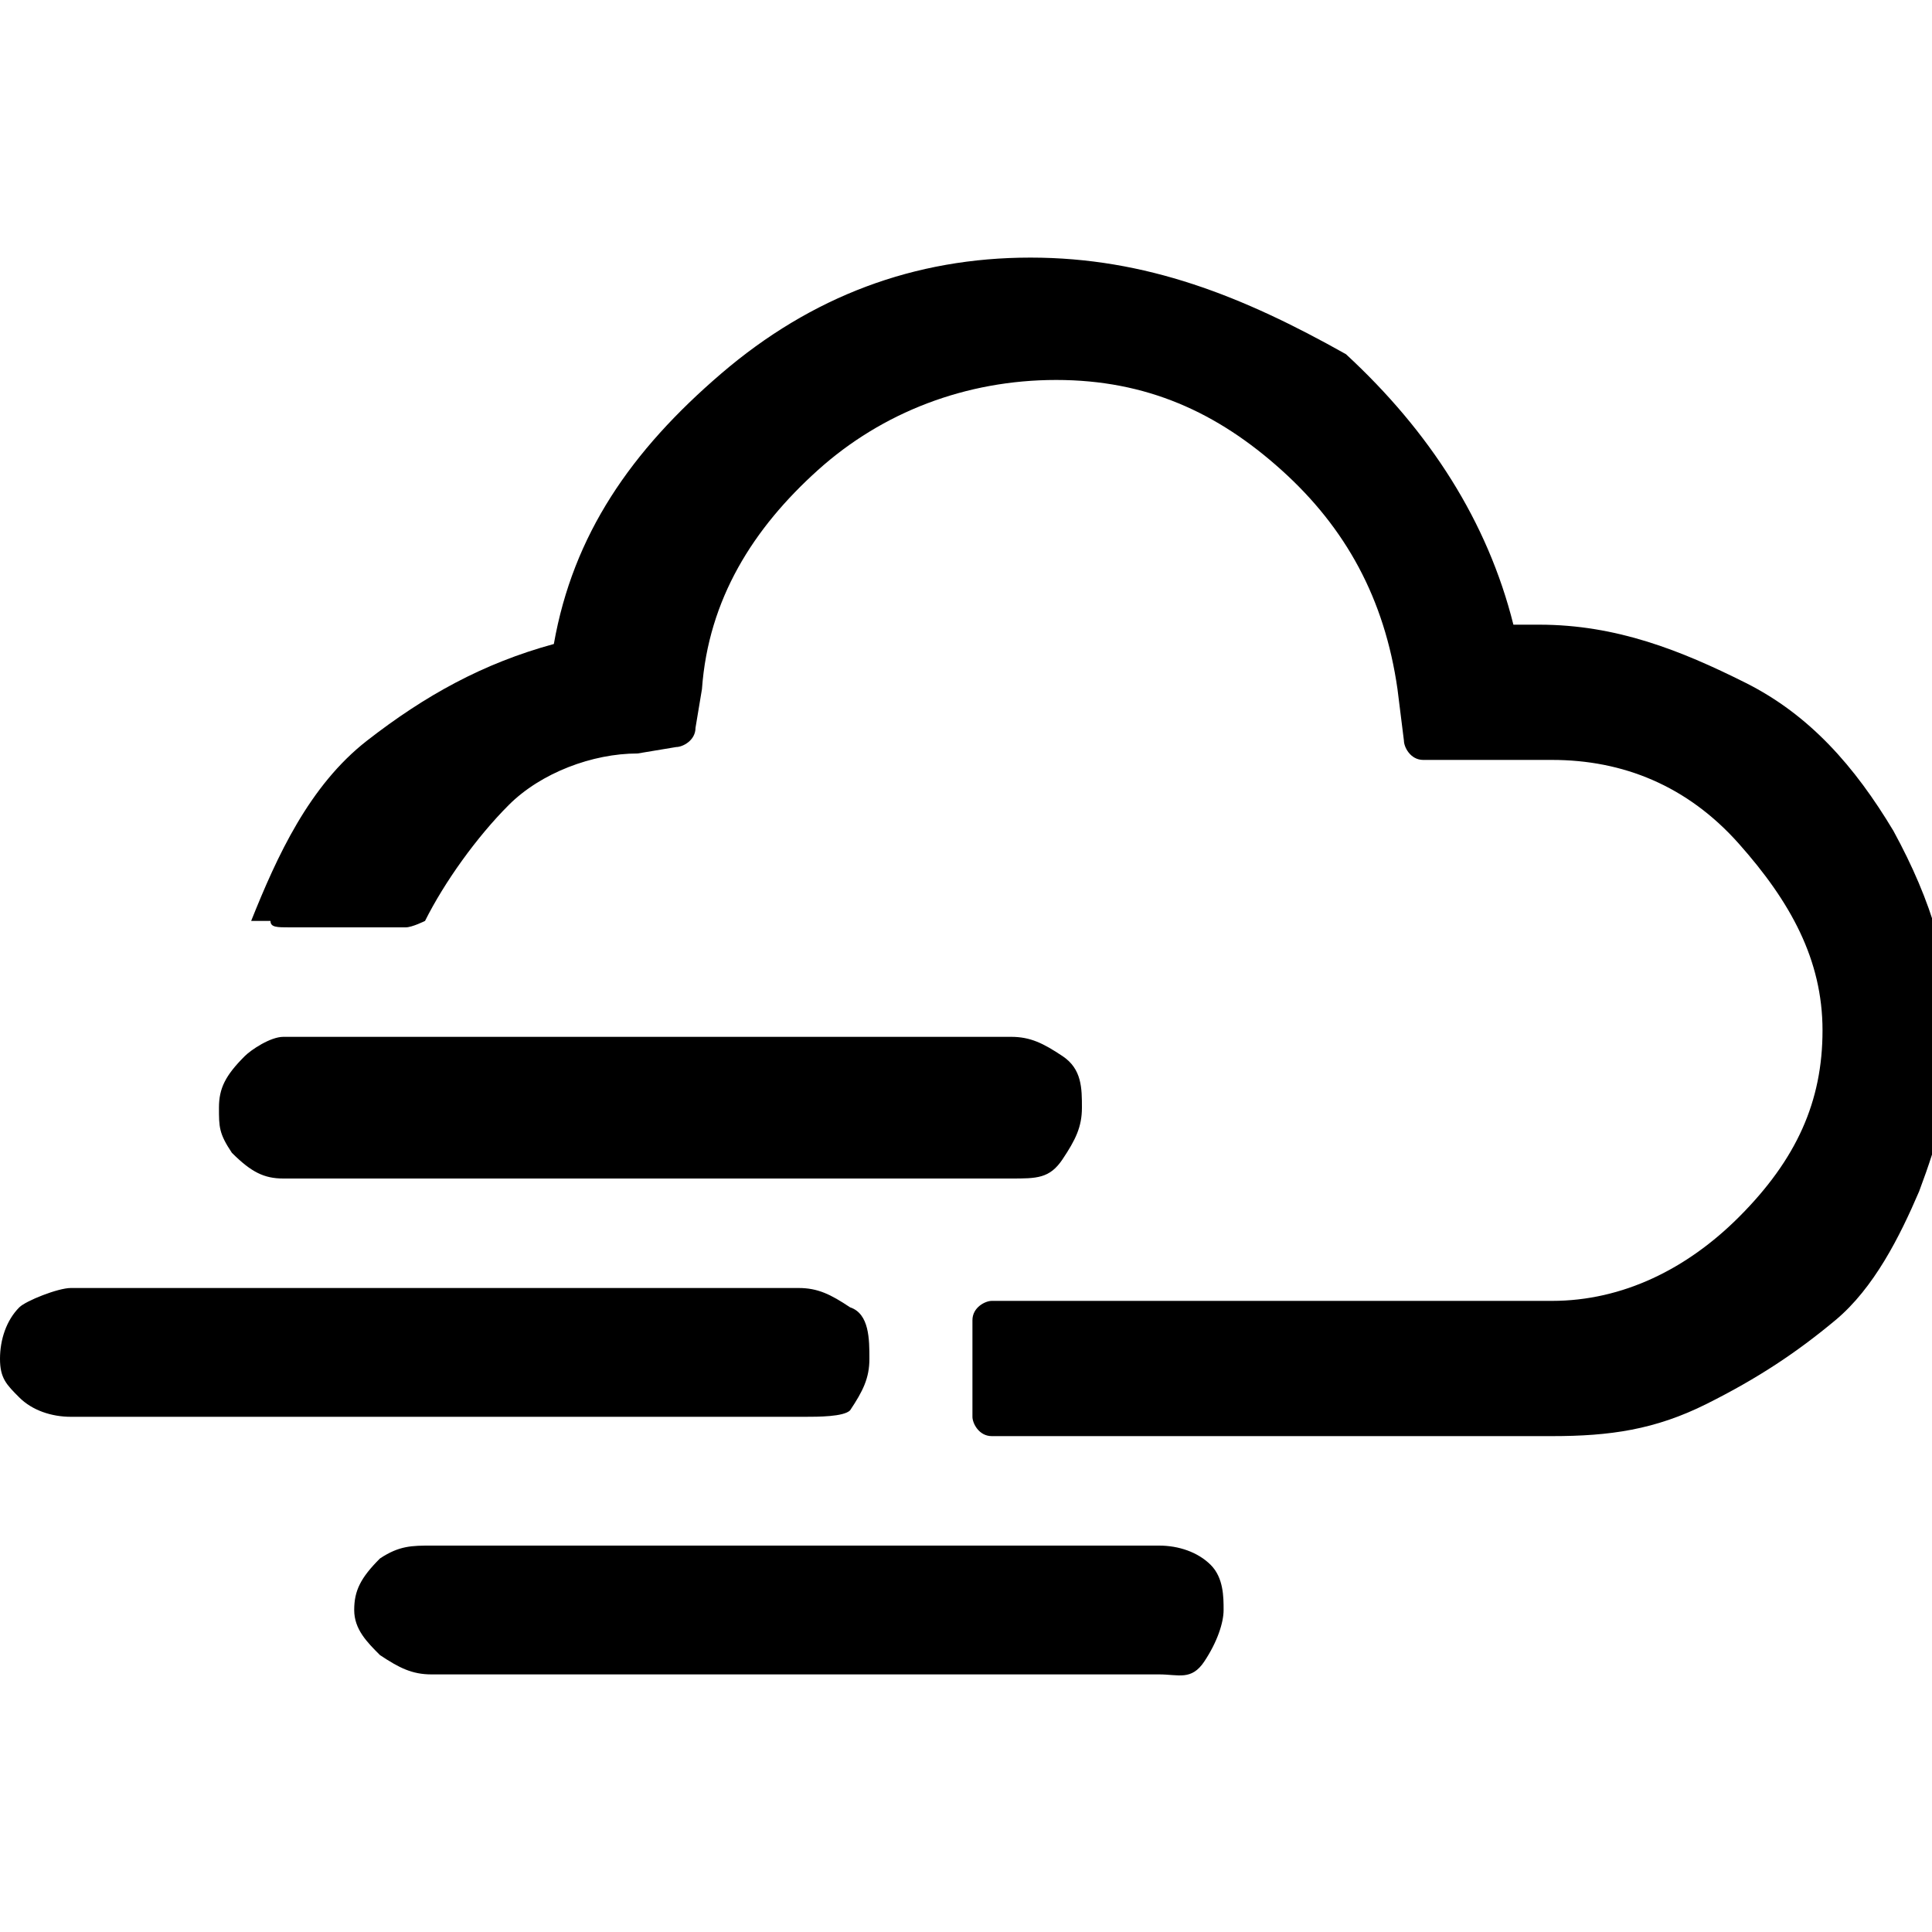 <?xml version="1.0" encoding="utf-8"?>
<!-- Generator: Adobe Illustrator 24.3.0, SVG Export Plug-In . SVG Version: 6.00 Build 0)  -->
<svg version="1.1" id="Layer_1" xmlns="http://www.w3.org/2000/svg" x="0px" y="0px" viewBox="0 0 30 30" style="enable-background:new 0 0 30 30;" xml:space="preserve">
<path d="M0,21.1c0-0.3,0.1-0.6,0.3-0.8C0.4,20.2,0.9,20,1.1,20h11.3c0.3,0,0.5,0.1,0.8,0.3c0.3,0.1,0.3,0.5,0.3,0.8
	s-0.1,0.5-0.3,0.8C13.1,22,12.7,22,12.5,22H1.1c-0.3,0-0.6-0.1-0.8-0.3S0,21.4,0,21.1z M3.4,17.2c0-0.3,0.1-0.5,0.4-0.8
	c0.1-0.1,0.4-0.3,0.6-0.3h11.3c0.3,0,0.5,0.1,0.8,0.3s0.3,0.5,0.3,0.8s-0.1,0.5-0.3,0.8s-0.4,0.3-0.8,0.3H4.4
	c-0.3,0-0.5-0.1-0.8-0.4C3.4,17.6,3.4,17.5,3.4,17.2z M4.2,14.3c0,0.1,0.1,0.1,0.3,0.1h1.8c0.1,0,0.3-0.1,0.3-0.1
	c0.3-0.6,0.8-1.3,1.3-1.8c0.5-0.5,1.3-0.8,2-0.8l0.6-0.1c0.1,0,0.3-0.1,0.3-0.3l0.1-0.6c0.1-1.4,0.8-2.5,1.8-3.4
	c1-0.9,2.3-1.4,3.7-1.4c1.4,0,2.5,0.5,3.5,1.4s1.6,2,1.8,3.4l0.1,0.8c0,0.1,0.1,0.3,0.3,0.3h2c1.1,0,2.1,0.4,2.9,1.3
	s1.3,1.8,1.3,2.9s-0.4,2-1.3,2.9c-0.8,0.8-1.8,1.3-2.9,1.3h-8.7c-0.1,0-0.3,0.1-0.3,0.3V22c0,0.1,0.1,0.3,0.3,0.3h8.7
	c0.9,0,1.6-0.1,2.4-0.5c0.8-0.4,1.4-0.8,2-1.3c0.6-0.5,1-1.3,1.3-2c0.3-0.8,0.5-1.5,0.5-2.4c0-1.1-0.3-2.1-0.9-3.2
	c-0.6-1-1.3-1.8-2.3-2.3c-1-0.5-2-0.9-3.2-0.9h-0.4c-0.4-1.6-1.3-3-2.6-4.2C19.3,4.6,17.8,4,16,4s-3.4,0.6-4.8,1.8S8.9,8.3,8.6,10
	c-1.1,0.3-2,0.8-2.9,1.5s-1.4,1.8-1.8,2.8H4.2C4.2,14.2,4.2,14.2,4.2,14.3z M5.5,25c0-0.3,0.1-0.5,0.4-0.8C6.2,24,6.4,24,6.7,24H18
	c0.3,0,0.6,0.1,0.8,0.3C19,24.5,19,24.8,19,25s-0.1,0.5-0.3,0.8S18.3,26,18,26H6.7c-0.3,0-0.5-0.1-0.8-0.3C5.7,25.5,5.5,25.3,5.5,25
	z"/>
</svg>
